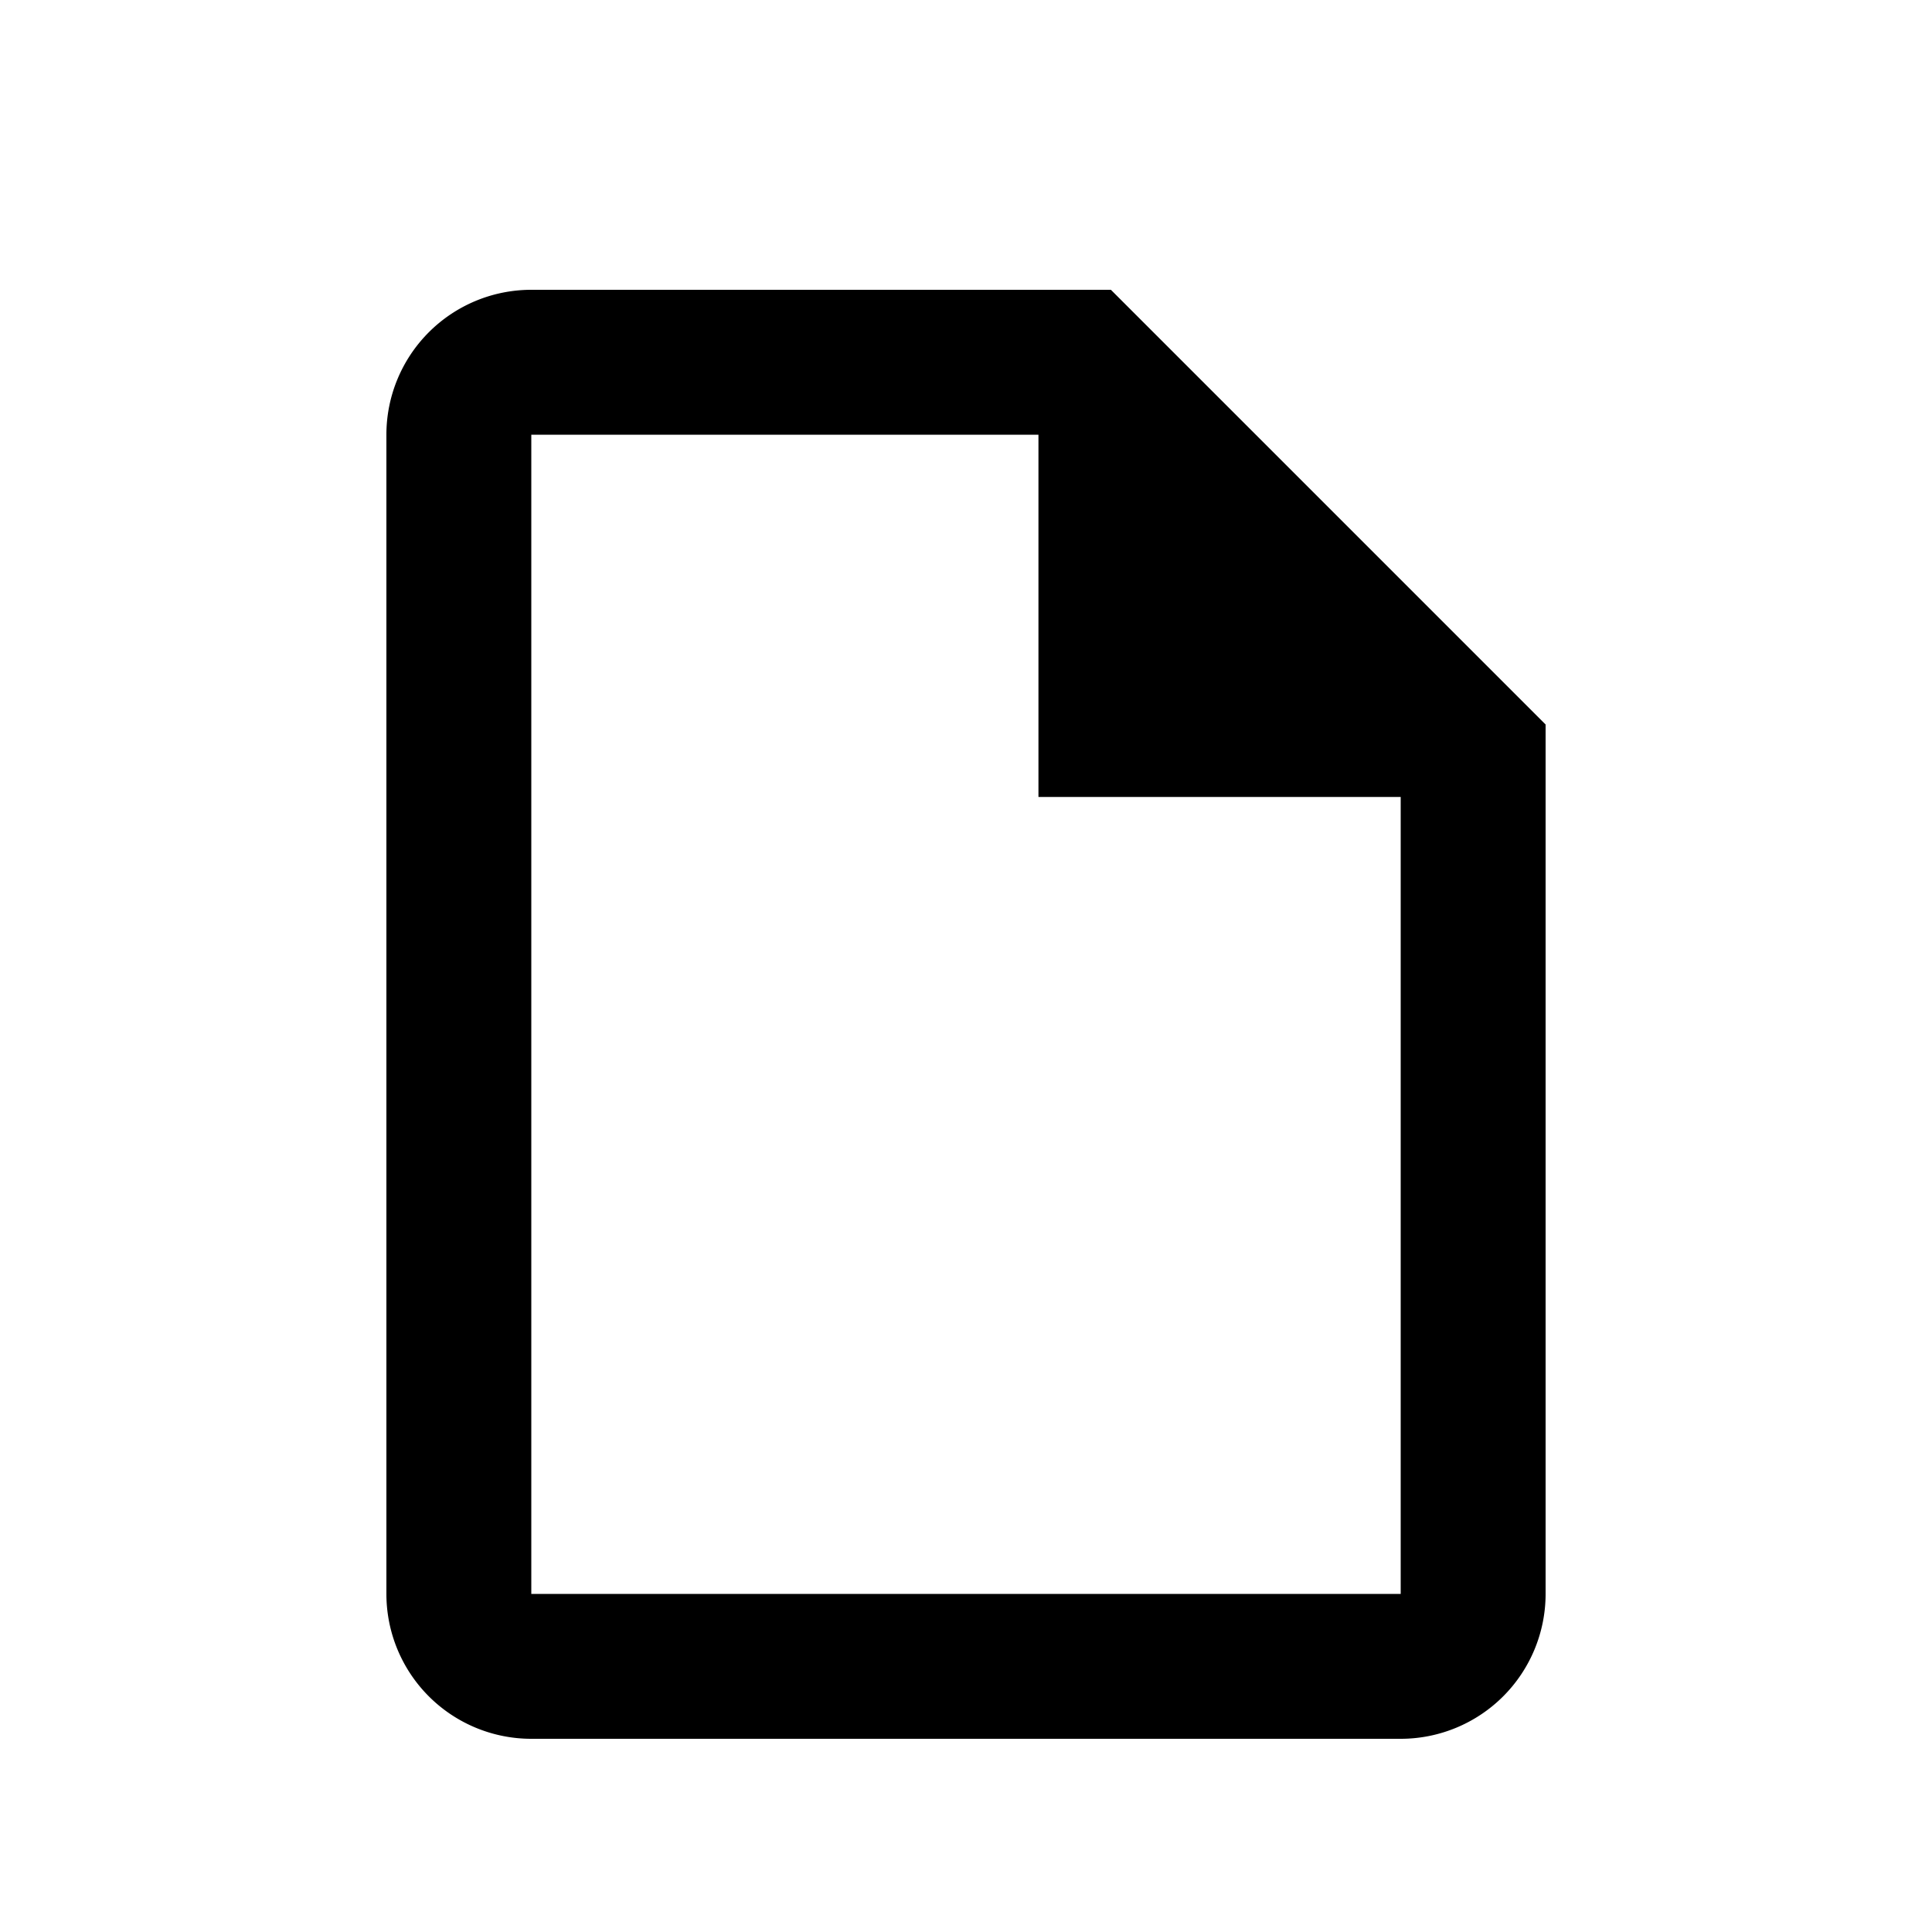 <svg xmlns="http://www.w3.org/2000/svg" viewBox="0 0 20 20"><path d="M11.5 3h-6A1.5 1.5 0 004 4.5v12A1.5 1.5 0 005.5 18h9a1.5 1.5 0 001.5-1.5v-9L11.5 3m3 13.5h-9v-12h5.25v3.75h3.75v8.25z" fill-rule="evenodd"/></svg>